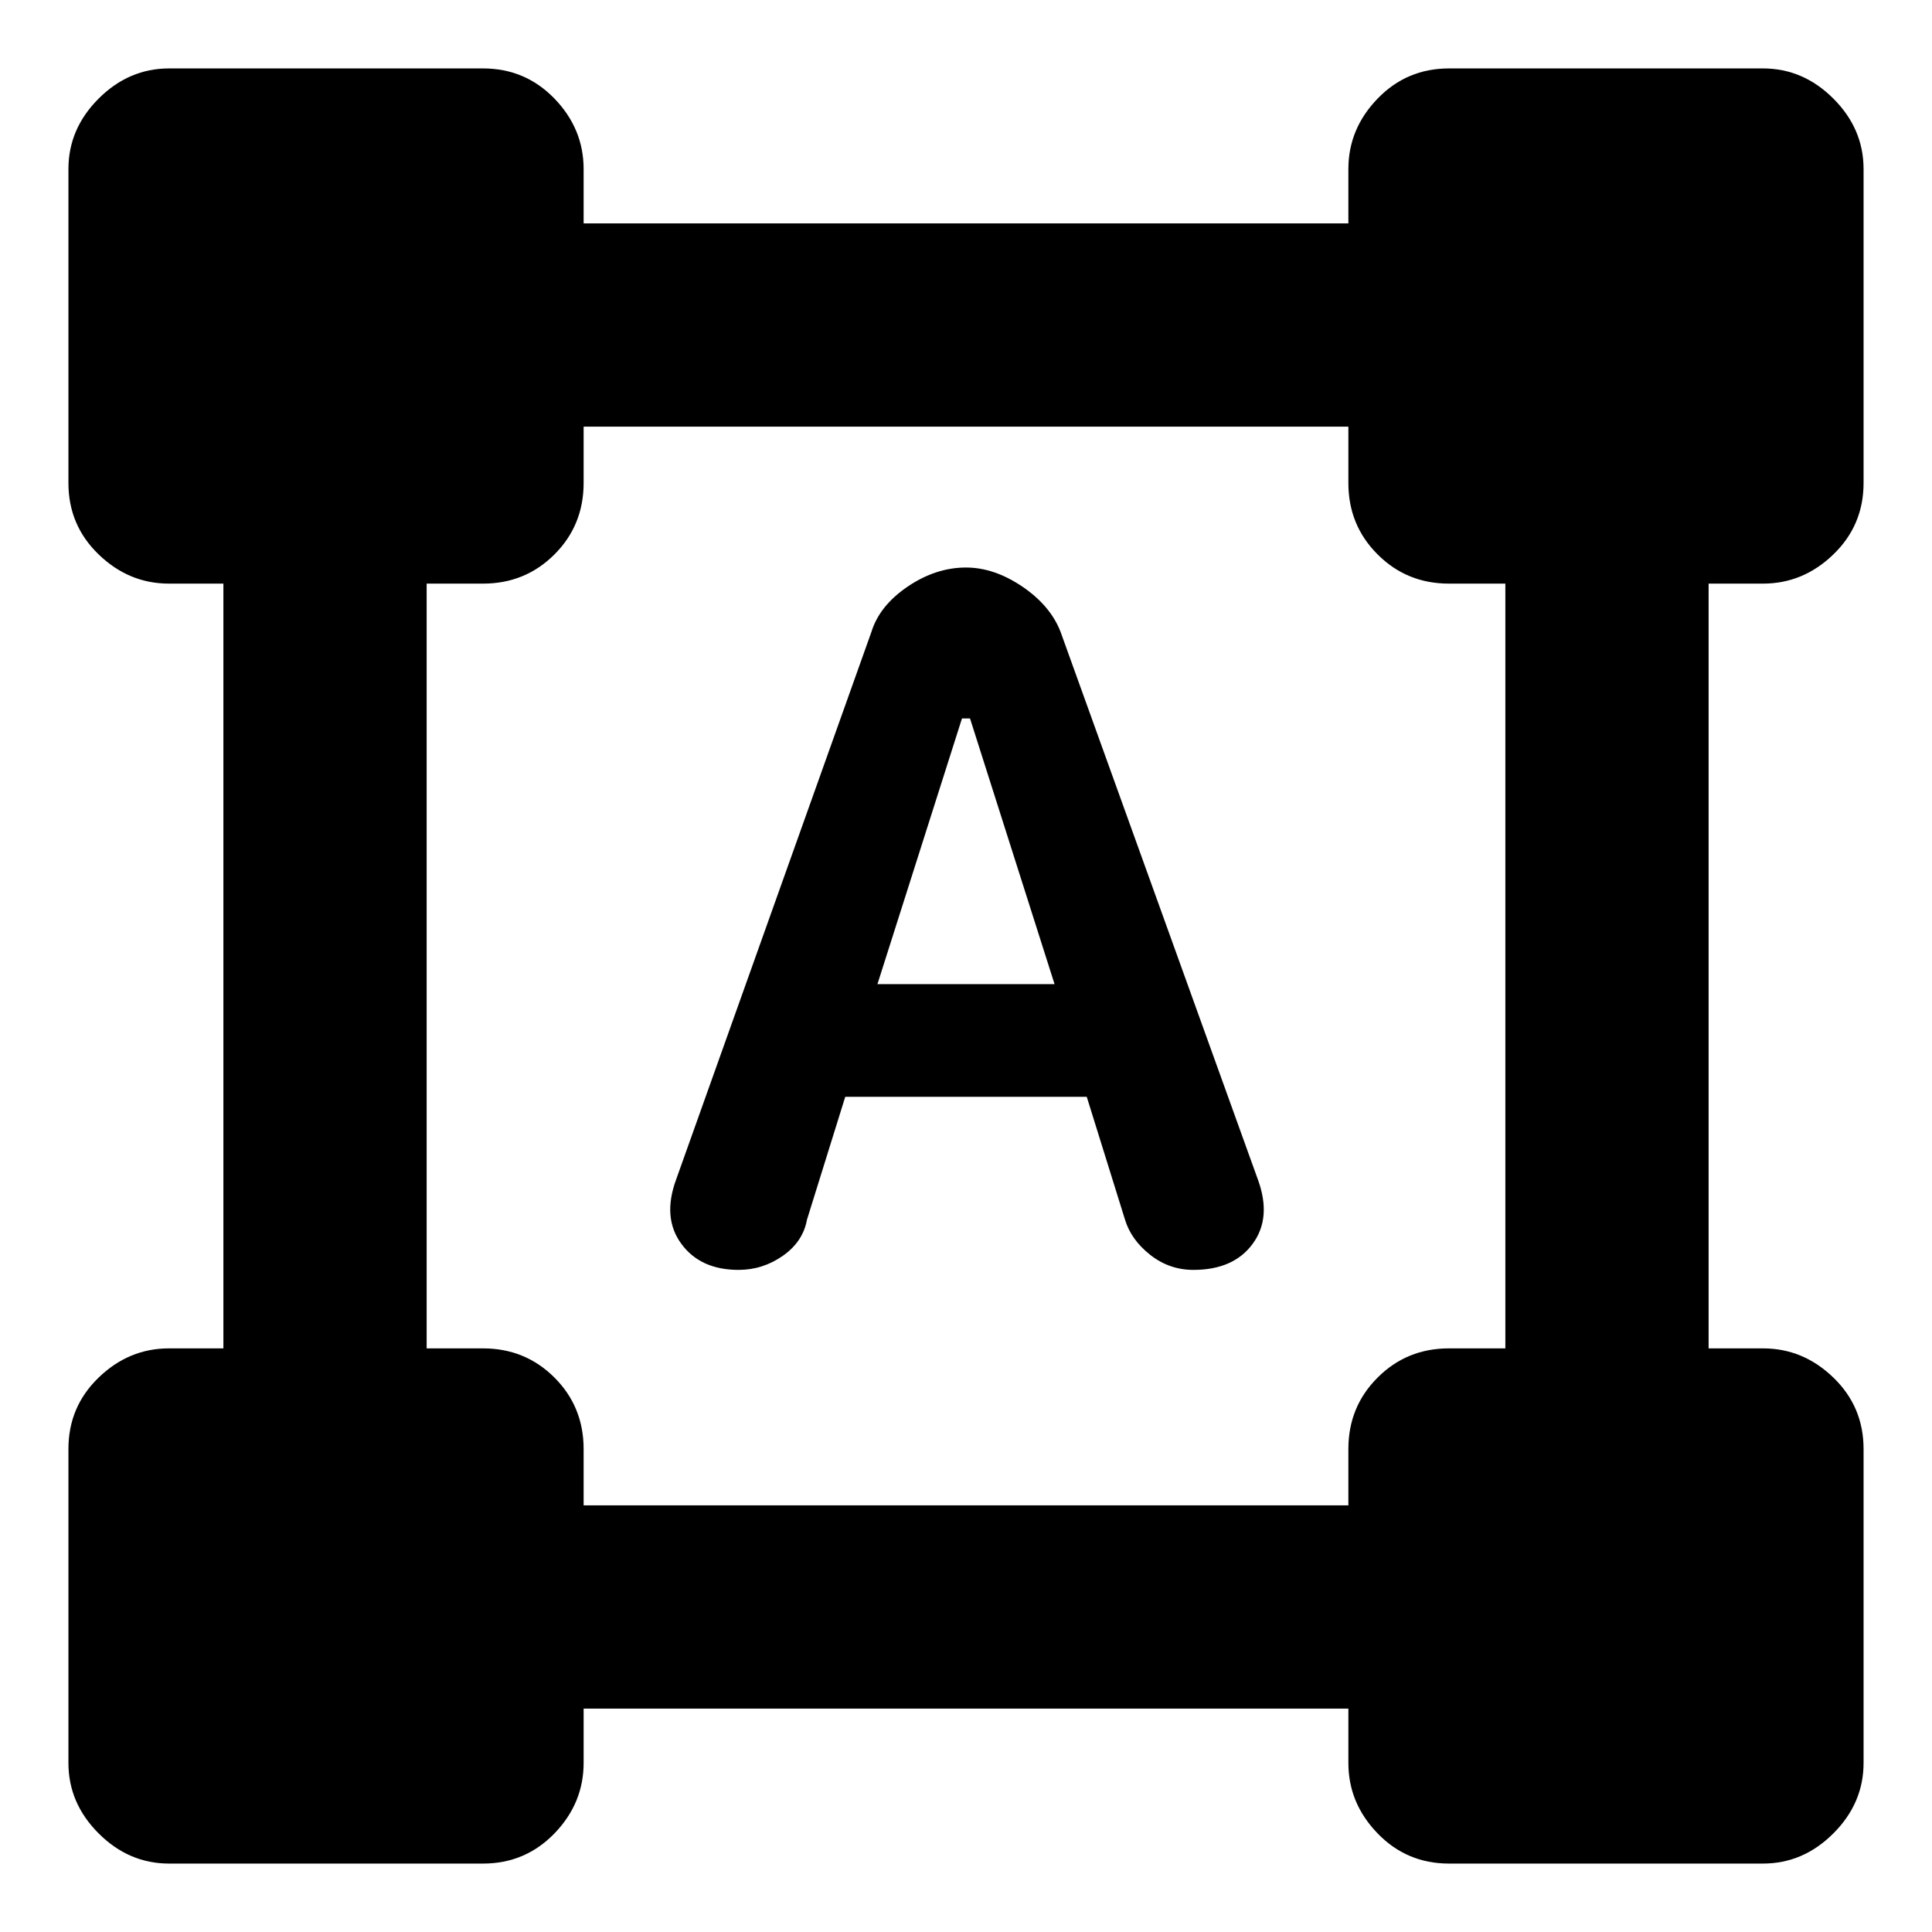 <svg xmlns="http://www.w3.org/2000/svg" height="24" width="24"><path d="M2.1 23.15q-.5 0-.875-.375T.85 21.9V18q0-.525.375-.887.375-.363.875-.363h.675v-9.5H2.1q-.5 0-.875-.363Q.85 6.525.85 6V2.1q0-.5.375-.875T2.1.85H6q.525 0 .888.375.362.375.362.875v.675h9.5V2.1q0-.5.363-.875Q17.475.85 18 .85h3.9q.5 0 .875.375t.375.875V6q0 .525-.375.887-.375.363-.875.363h-.675v9.5h.675q.5 0 .875.363.375.362.375.887v3.9q0 .5-.375.875t-.875.375H18q-.525 0-.887-.375-.363-.375-.363-.875v-.675h-9.5v.675q0 .5-.362.875-.363.375-.888.375Zm5.15-4.45h9.5V18q0-.525.363-.887.362-.363.887-.363h.7v-9.5H18q-.525 0-.887-.363-.363-.362-.363-.887v-.7h-9.5V6q0 .525-.362.887-.363.363-.888.363h-.7v9.5H6q.525 0 .888.363.362.362.362.887Zm1.925-2.925q-.475 0-.712-.325-.238-.325-.063-.8l2.425-6.8q.1-.325.45-.563.35-.237.725-.237.35 0 .7.237.35.238.475.563l2.45 6.8q.175.475-.063.8-.237.325-.737.325-.3 0-.537-.187-.238-.188-.313-.438l-.475-1.525h-3l-.475 1.525q-.05.275-.3.45t-.55.175Zm1.725-3.55h2.2l-1.05-3.3h-.1Z"/></svg>
